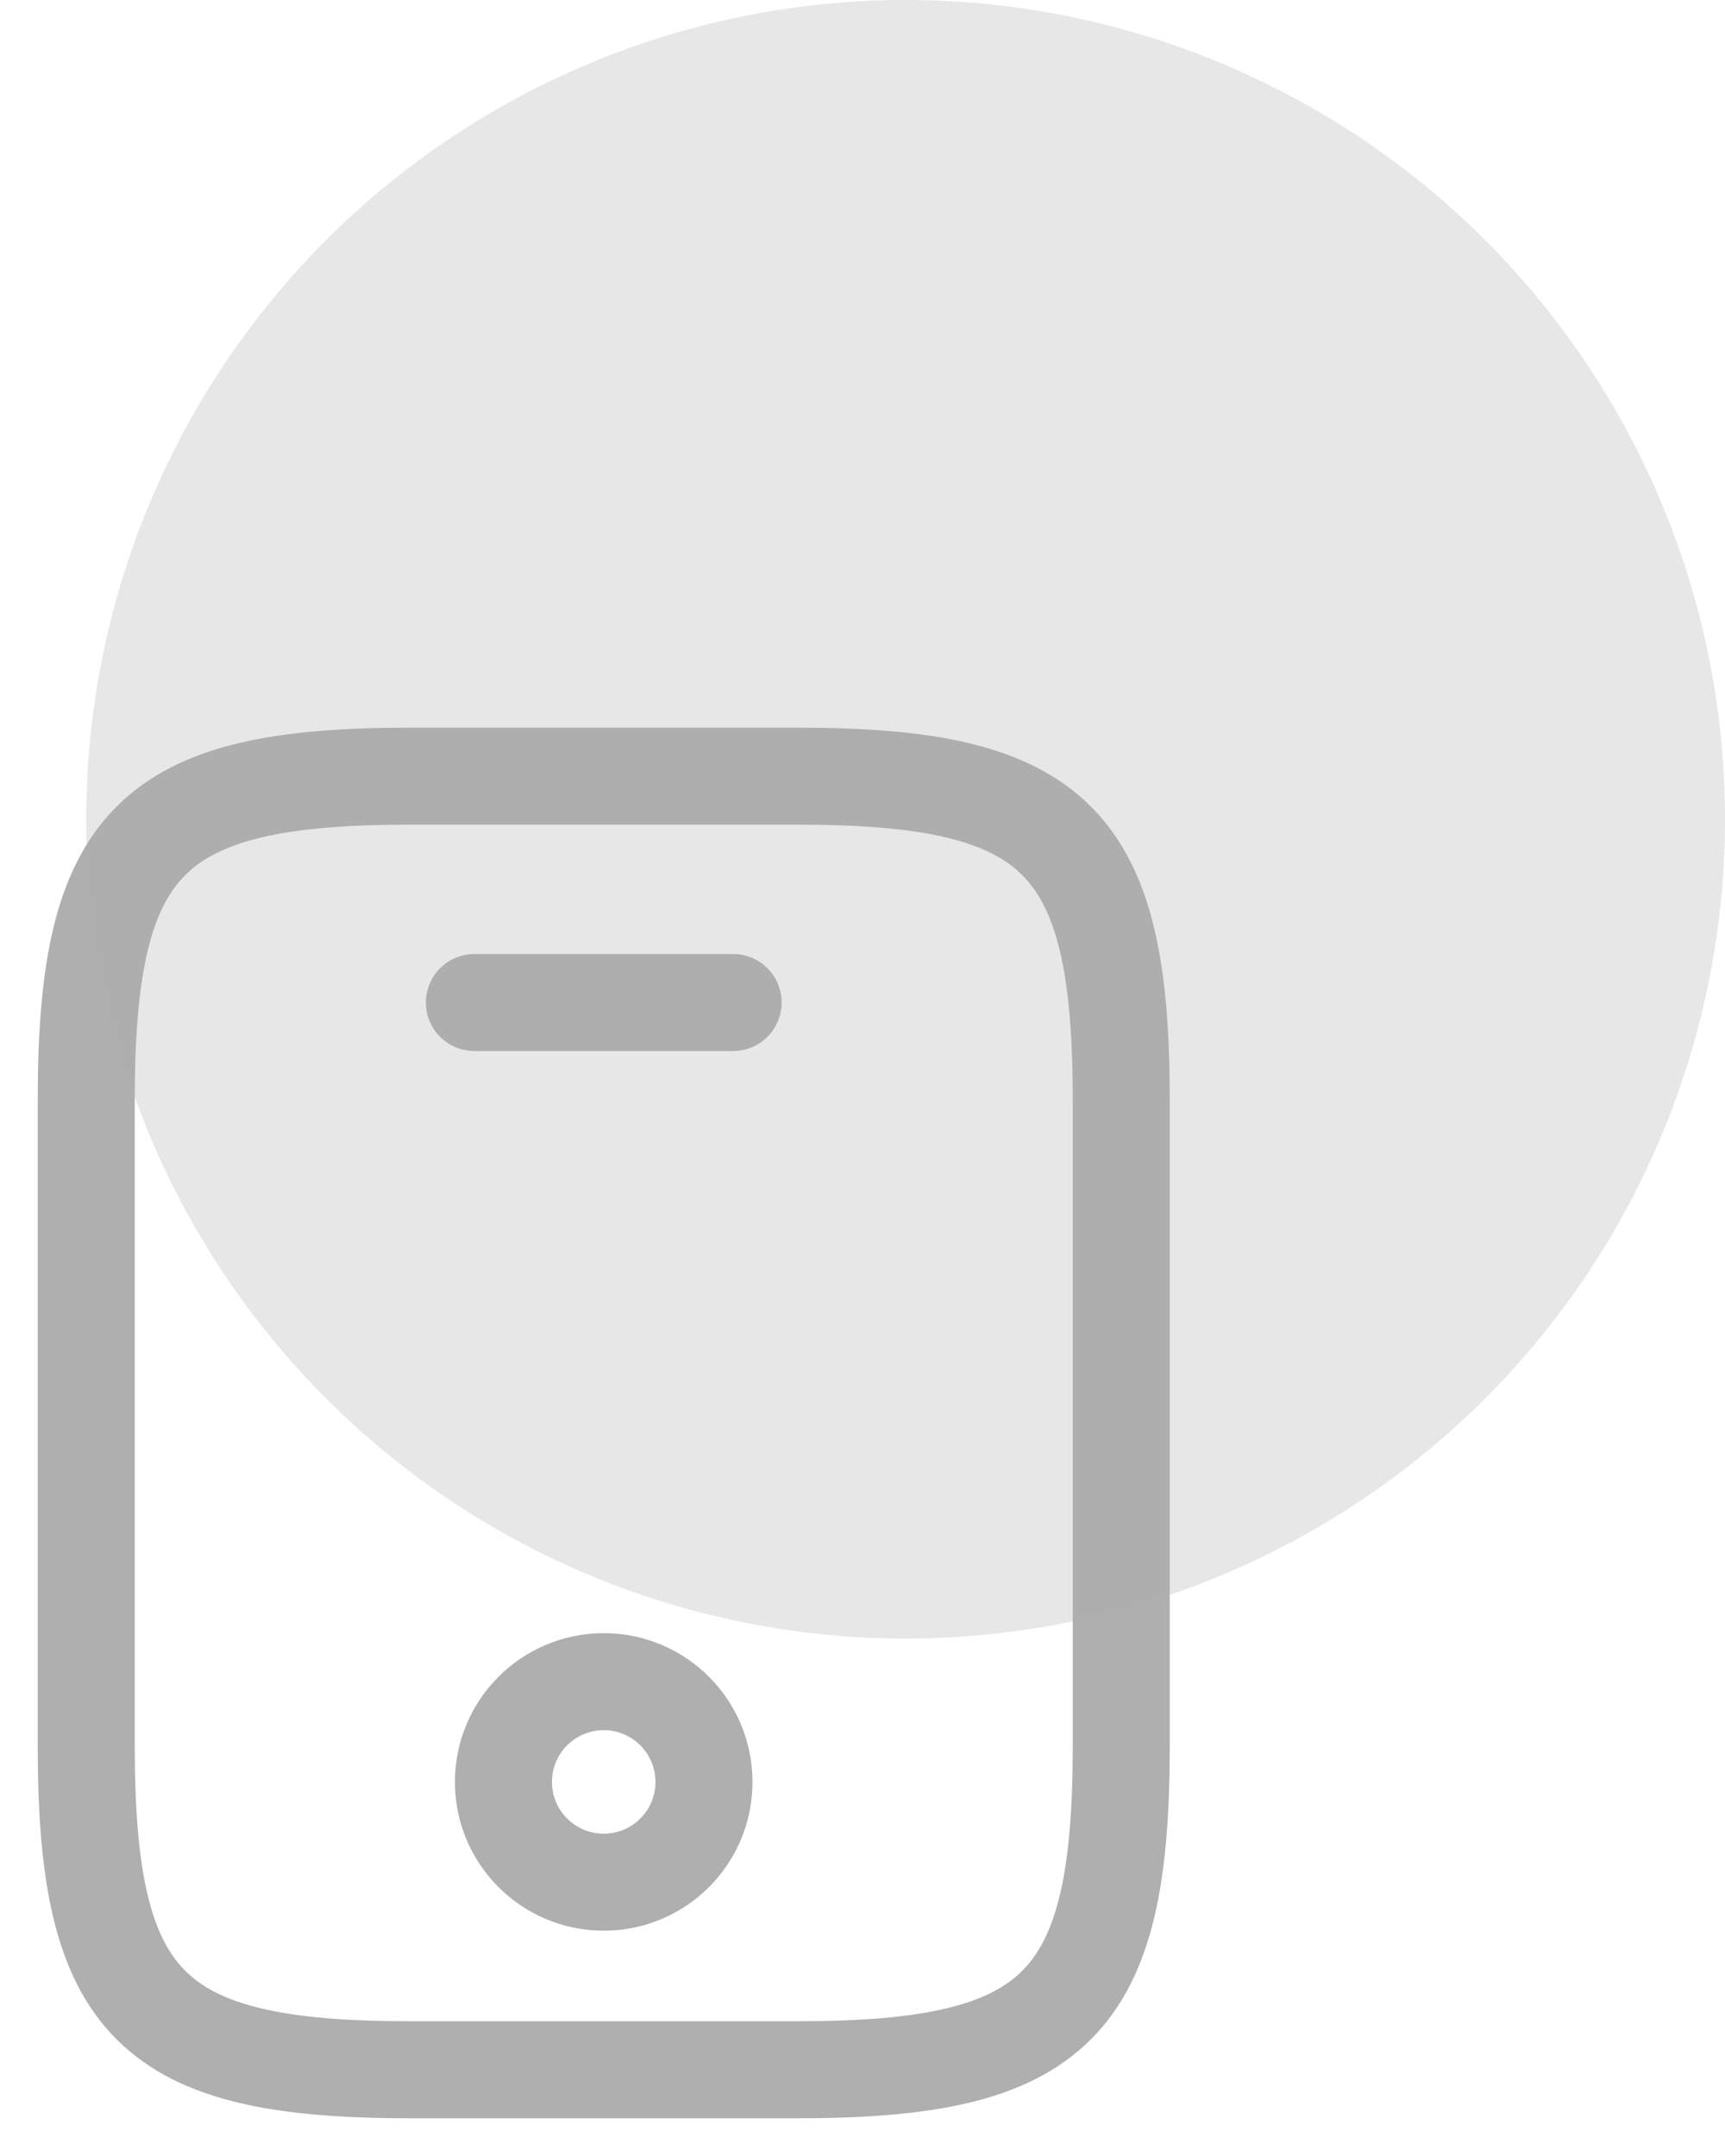 <svg width="20" height="25" viewBox="0 0 20 25" fill="none" xmlns="http://www.w3.org/2000/svg">
<path d="M13 12.75V20.25C13 23.25 12.25 24 9.25 24H4.75C1.75 24 1 23.25 1 20.25V12.75C1 9.75 1.75 9 4.75 9H9.25C12.25 9 13 9.75 13 12.75Z" stroke="#AFAFAF" stroke-width="1.125" stroke-linecap="round" stroke-linejoin="round"/>
<path d="M8.5 11.625H5.5" stroke="#AFAFAF" stroke-width="1.125" stroke-linecap="round" stroke-linejoin="round"/>
<path d="M7 21.825C7.642 21.825 8.162 21.305 8.162 20.663C8.162 20.02 7.642 19.5 7 19.5C6.358 19.5 5.837 20.02 5.837 20.663C5.837 21.305 6.358 21.825 7 21.825Z" stroke="#AFAFAF" stroke-width="1.125" stroke-linecap="round" stroke-linejoin="round"/>
<circle cx="10.5" cy="9.5" r="9.5" fill="#AFAFAF" fill-opacity="0.29"/>
</svg>
